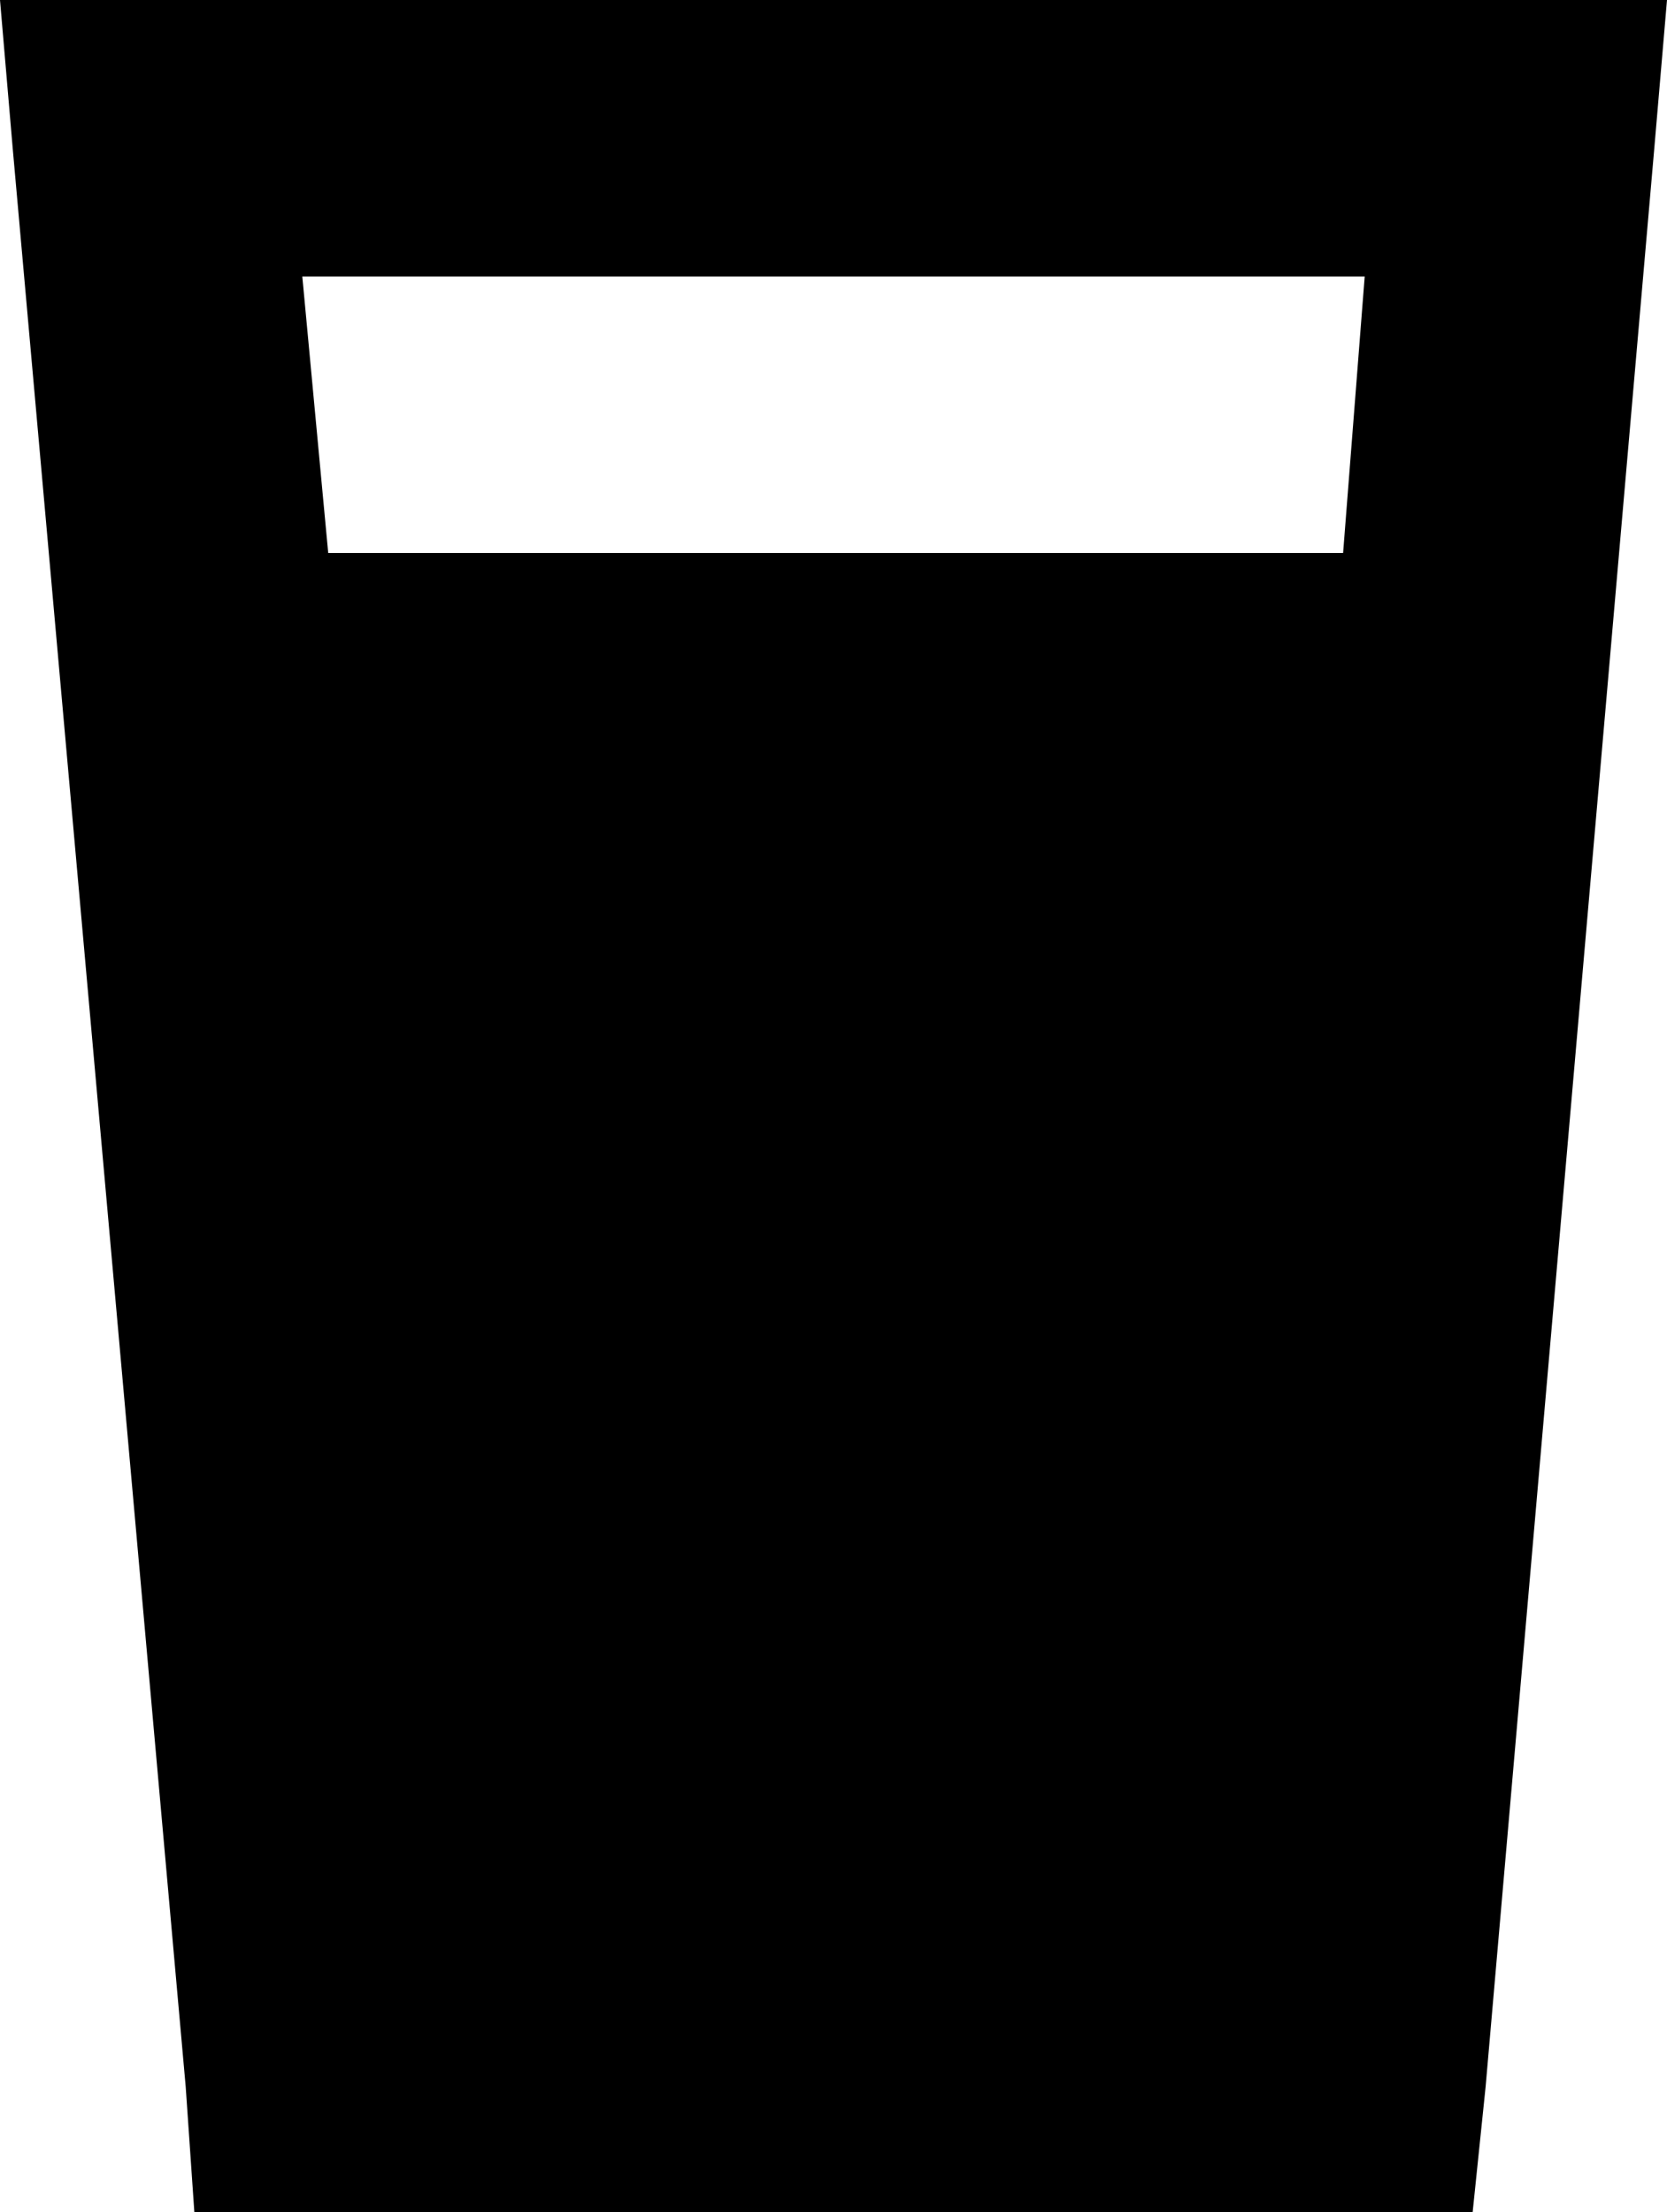 <svg xmlns="http://www.w3.org/2000/svg" viewBox="0 0 386 512">
    <path d="M 35 0 L 0 0 L 3 35 L 43 483 L 45 512 L 74 512 L 312 512 L 341 512 L 344 483 L 383 35 L 386 0 L 351 0 L 35 0 L 35 0 Z M 76 128 L 70 64 L 316 64 L 311 128 L 76 128 L 76 128 Z"/>
</svg>
